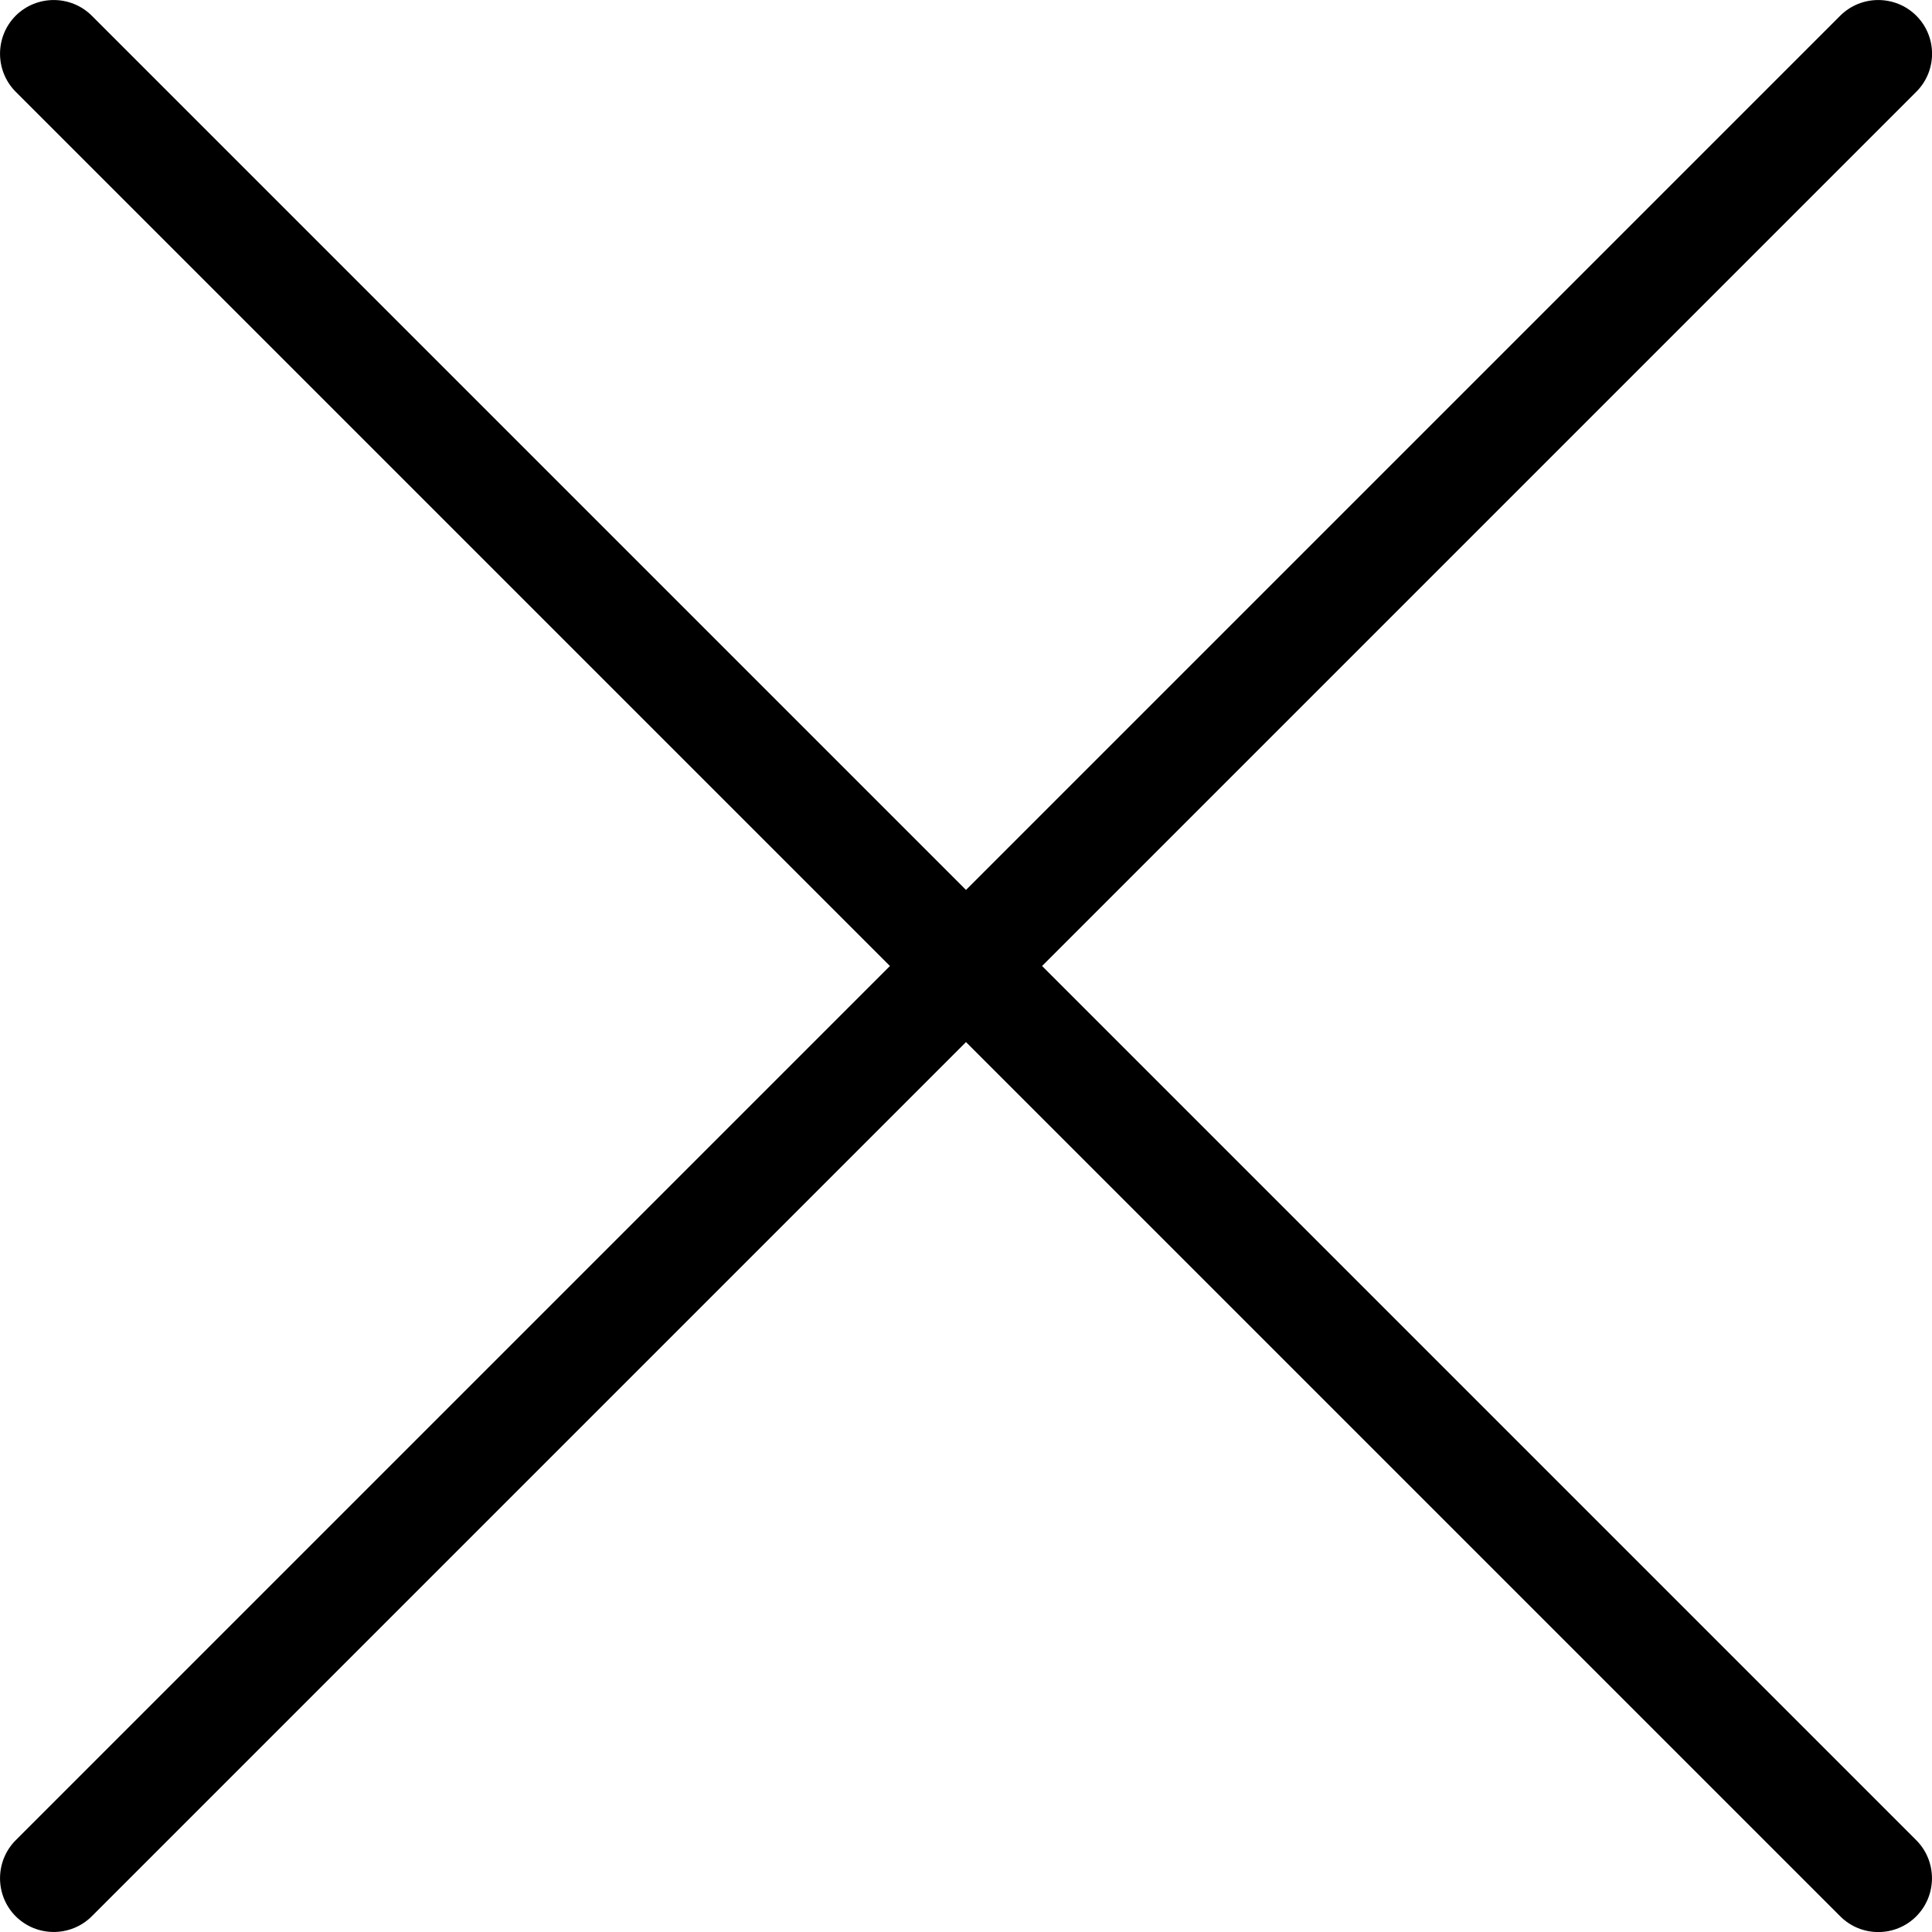 <svg width="16" height="16" viewBox="0 0 16 16" fill="none" xmlns="http://www.w3.org/2000/svg">
  <path fill-rule="evenodd" clip-rule="evenodd" d="M15.87 0.13C15.696 -0.043 15.414 -0.043 15.24 0.13L8 7.37L0.76 0.13C0.586 -0.043 0.304 -0.043 0.13 0.13C-0.043 0.304 -0.043 0.586 0.13 0.76L7.37 8L0.13 15.24C-0.043 15.414 -0.043 15.696 0.13 15.87C0.304 16.043 0.586 16.043 0.76 15.87L8 8.63L15.24 15.87C15.414 16.044 15.696 16.044 15.87 15.87C16.043 15.696 16.043 15.414 15.87 15.24L8.63 8L15.87 0.76C16.044 0.586 16.044 0.304 15.87 0.13Z" fill="black"/>
</svg>
